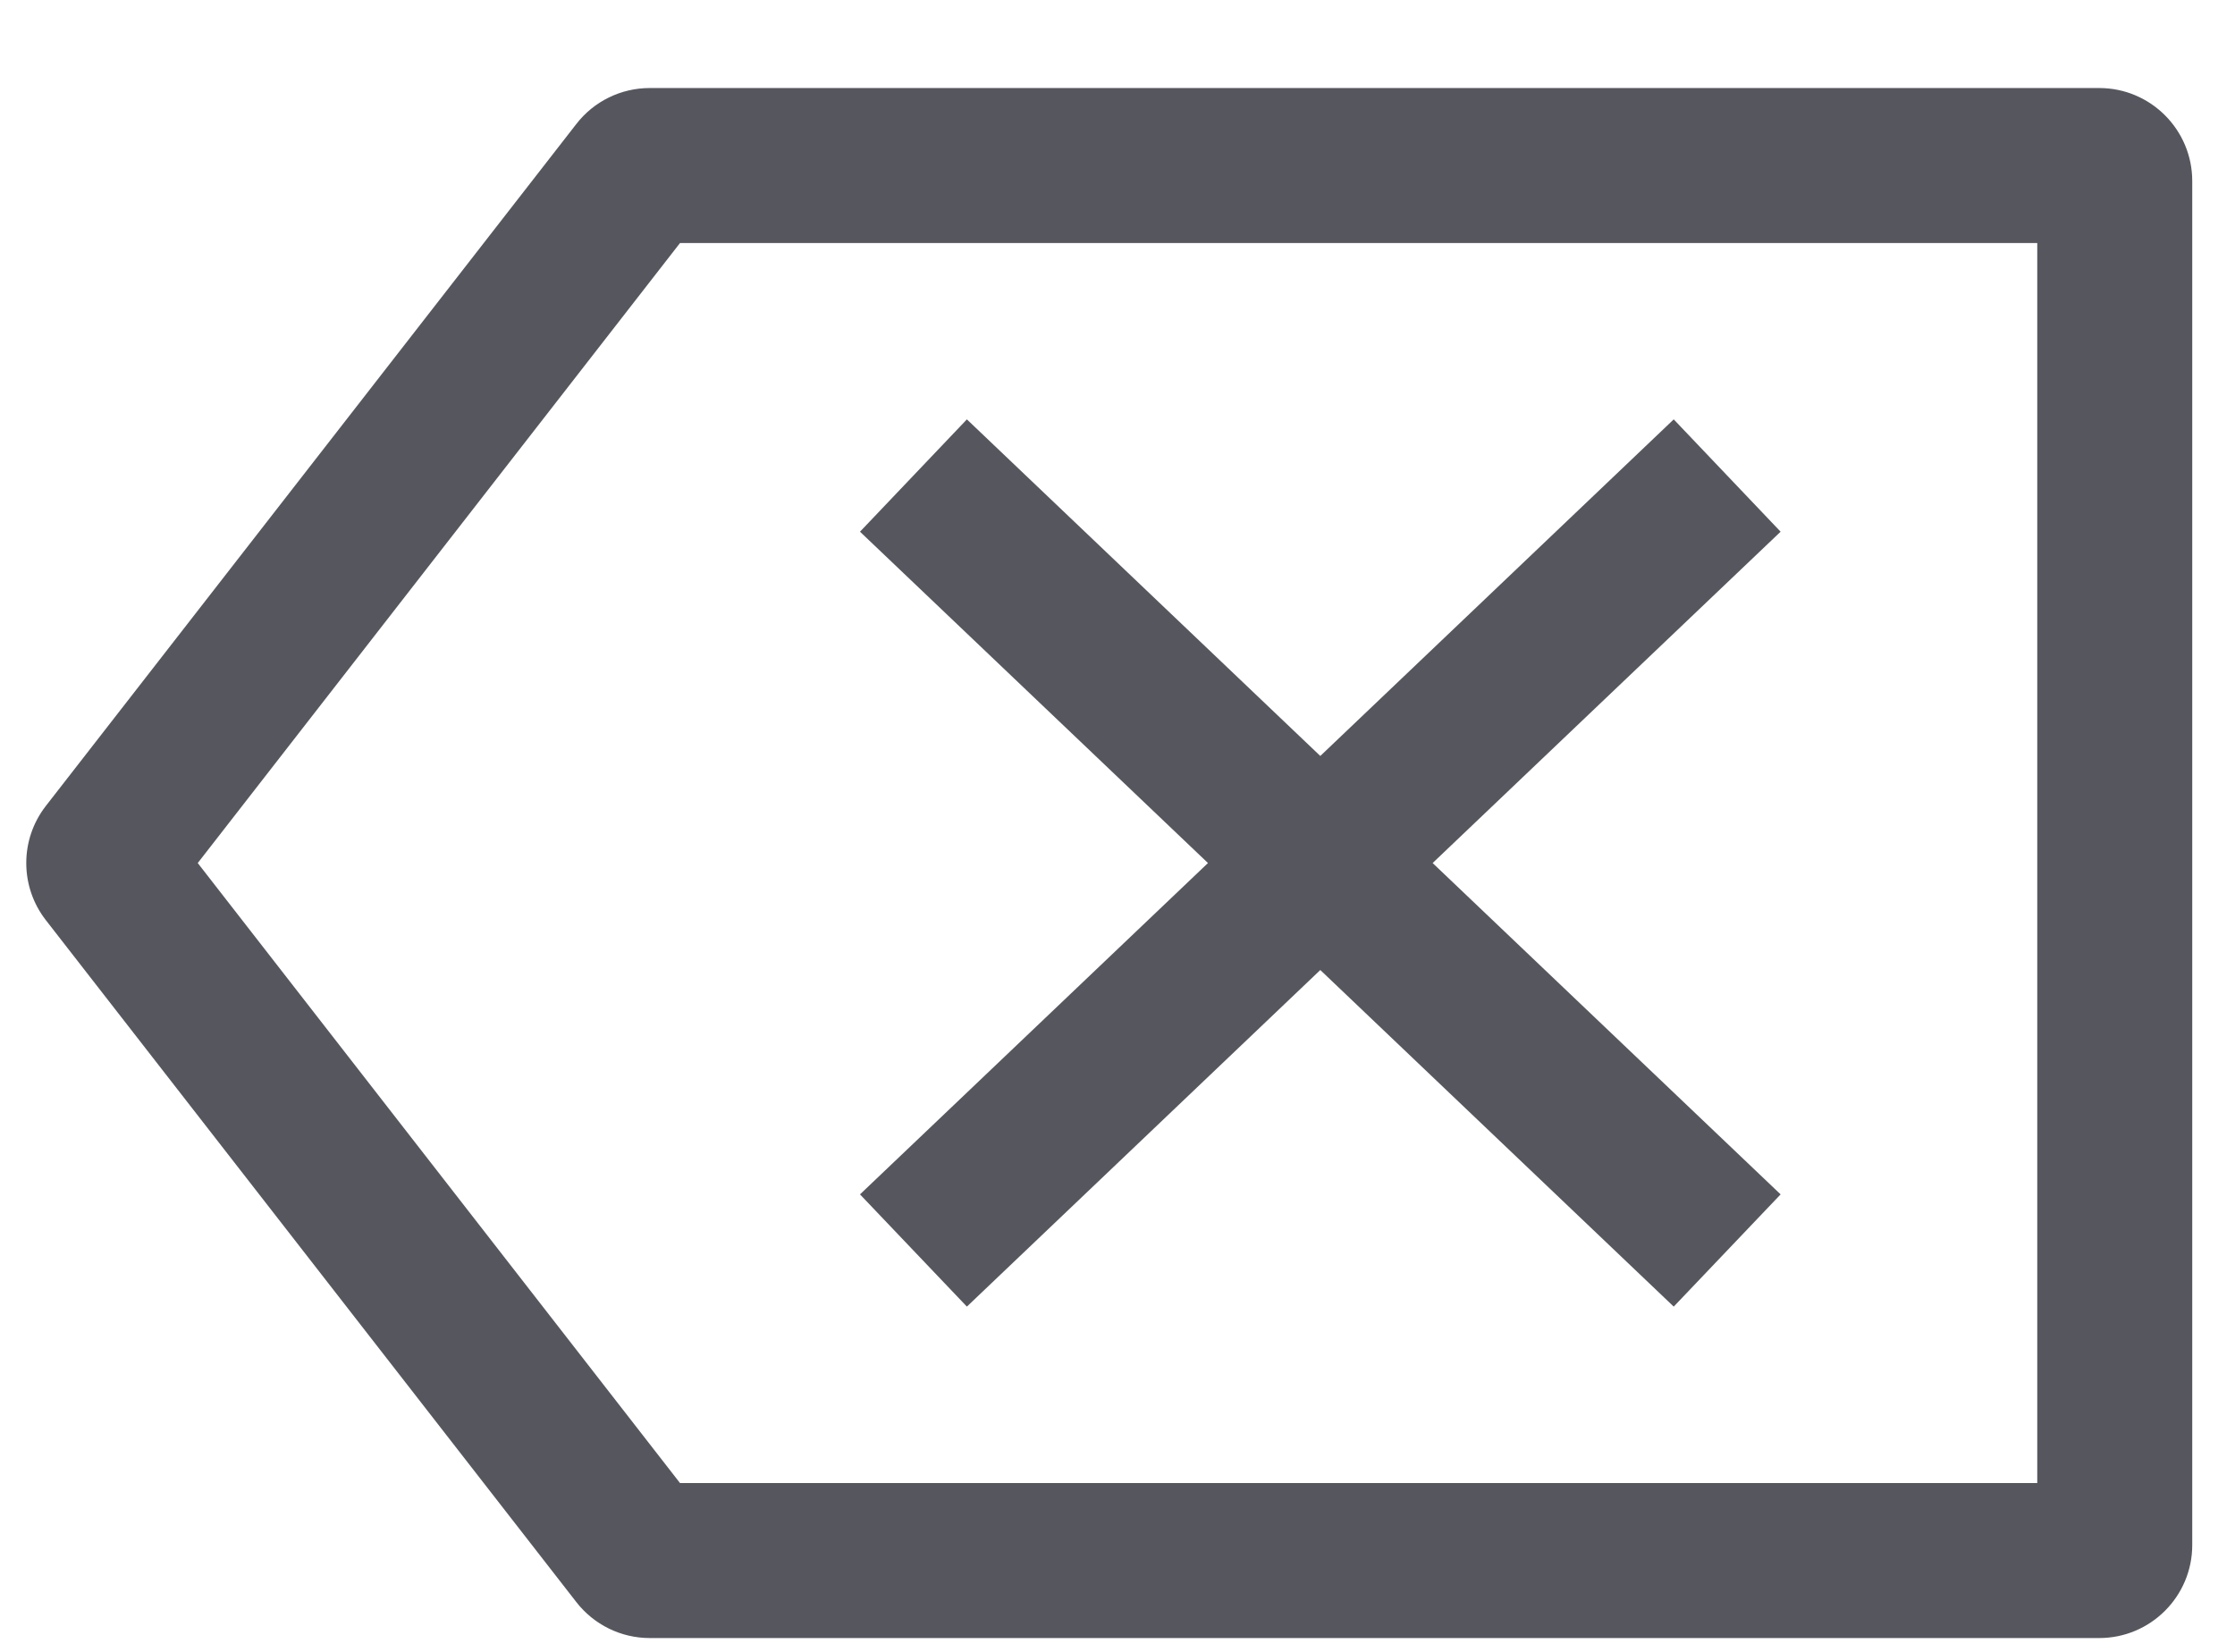 <svg width="23" height="17" viewBox="0 0 23 17" fill="none" xmlns="http://www.w3.org/2000/svg">
<path d="M9.95 4.316L13.587 7.78L17.224 4.316L18.324 5.472L14.743 8.882L18.324 12.292L17.224 13.447L13.587 9.983L9.95 13.447L8.85 12.292L12.431 8.882L8.85 5.472L9.95 4.316Z" fill="#56575E"/>
<path fillrule="evenodd" cliprule="evenodd" d="M6.686 0.906C6.391 0.906 6.112 1.042 5.931 1.276L0.472 8.294C0.203 8.64 0.203 9.124 0.472 9.47L5.931 16.488C6.112 16.721 6.391 16.858 6.686 16.858H21.603C22.131 16.858 22.56 16.429 22.56 15.901V1.863C22.56 1.335 22.131 0.906 21.603 0.906H6.686ZM2.035 8.882L6.998 2.501H20.965V15.263H6.998L2.035 8.882Z" fill="#56575E"/>
</svg>
